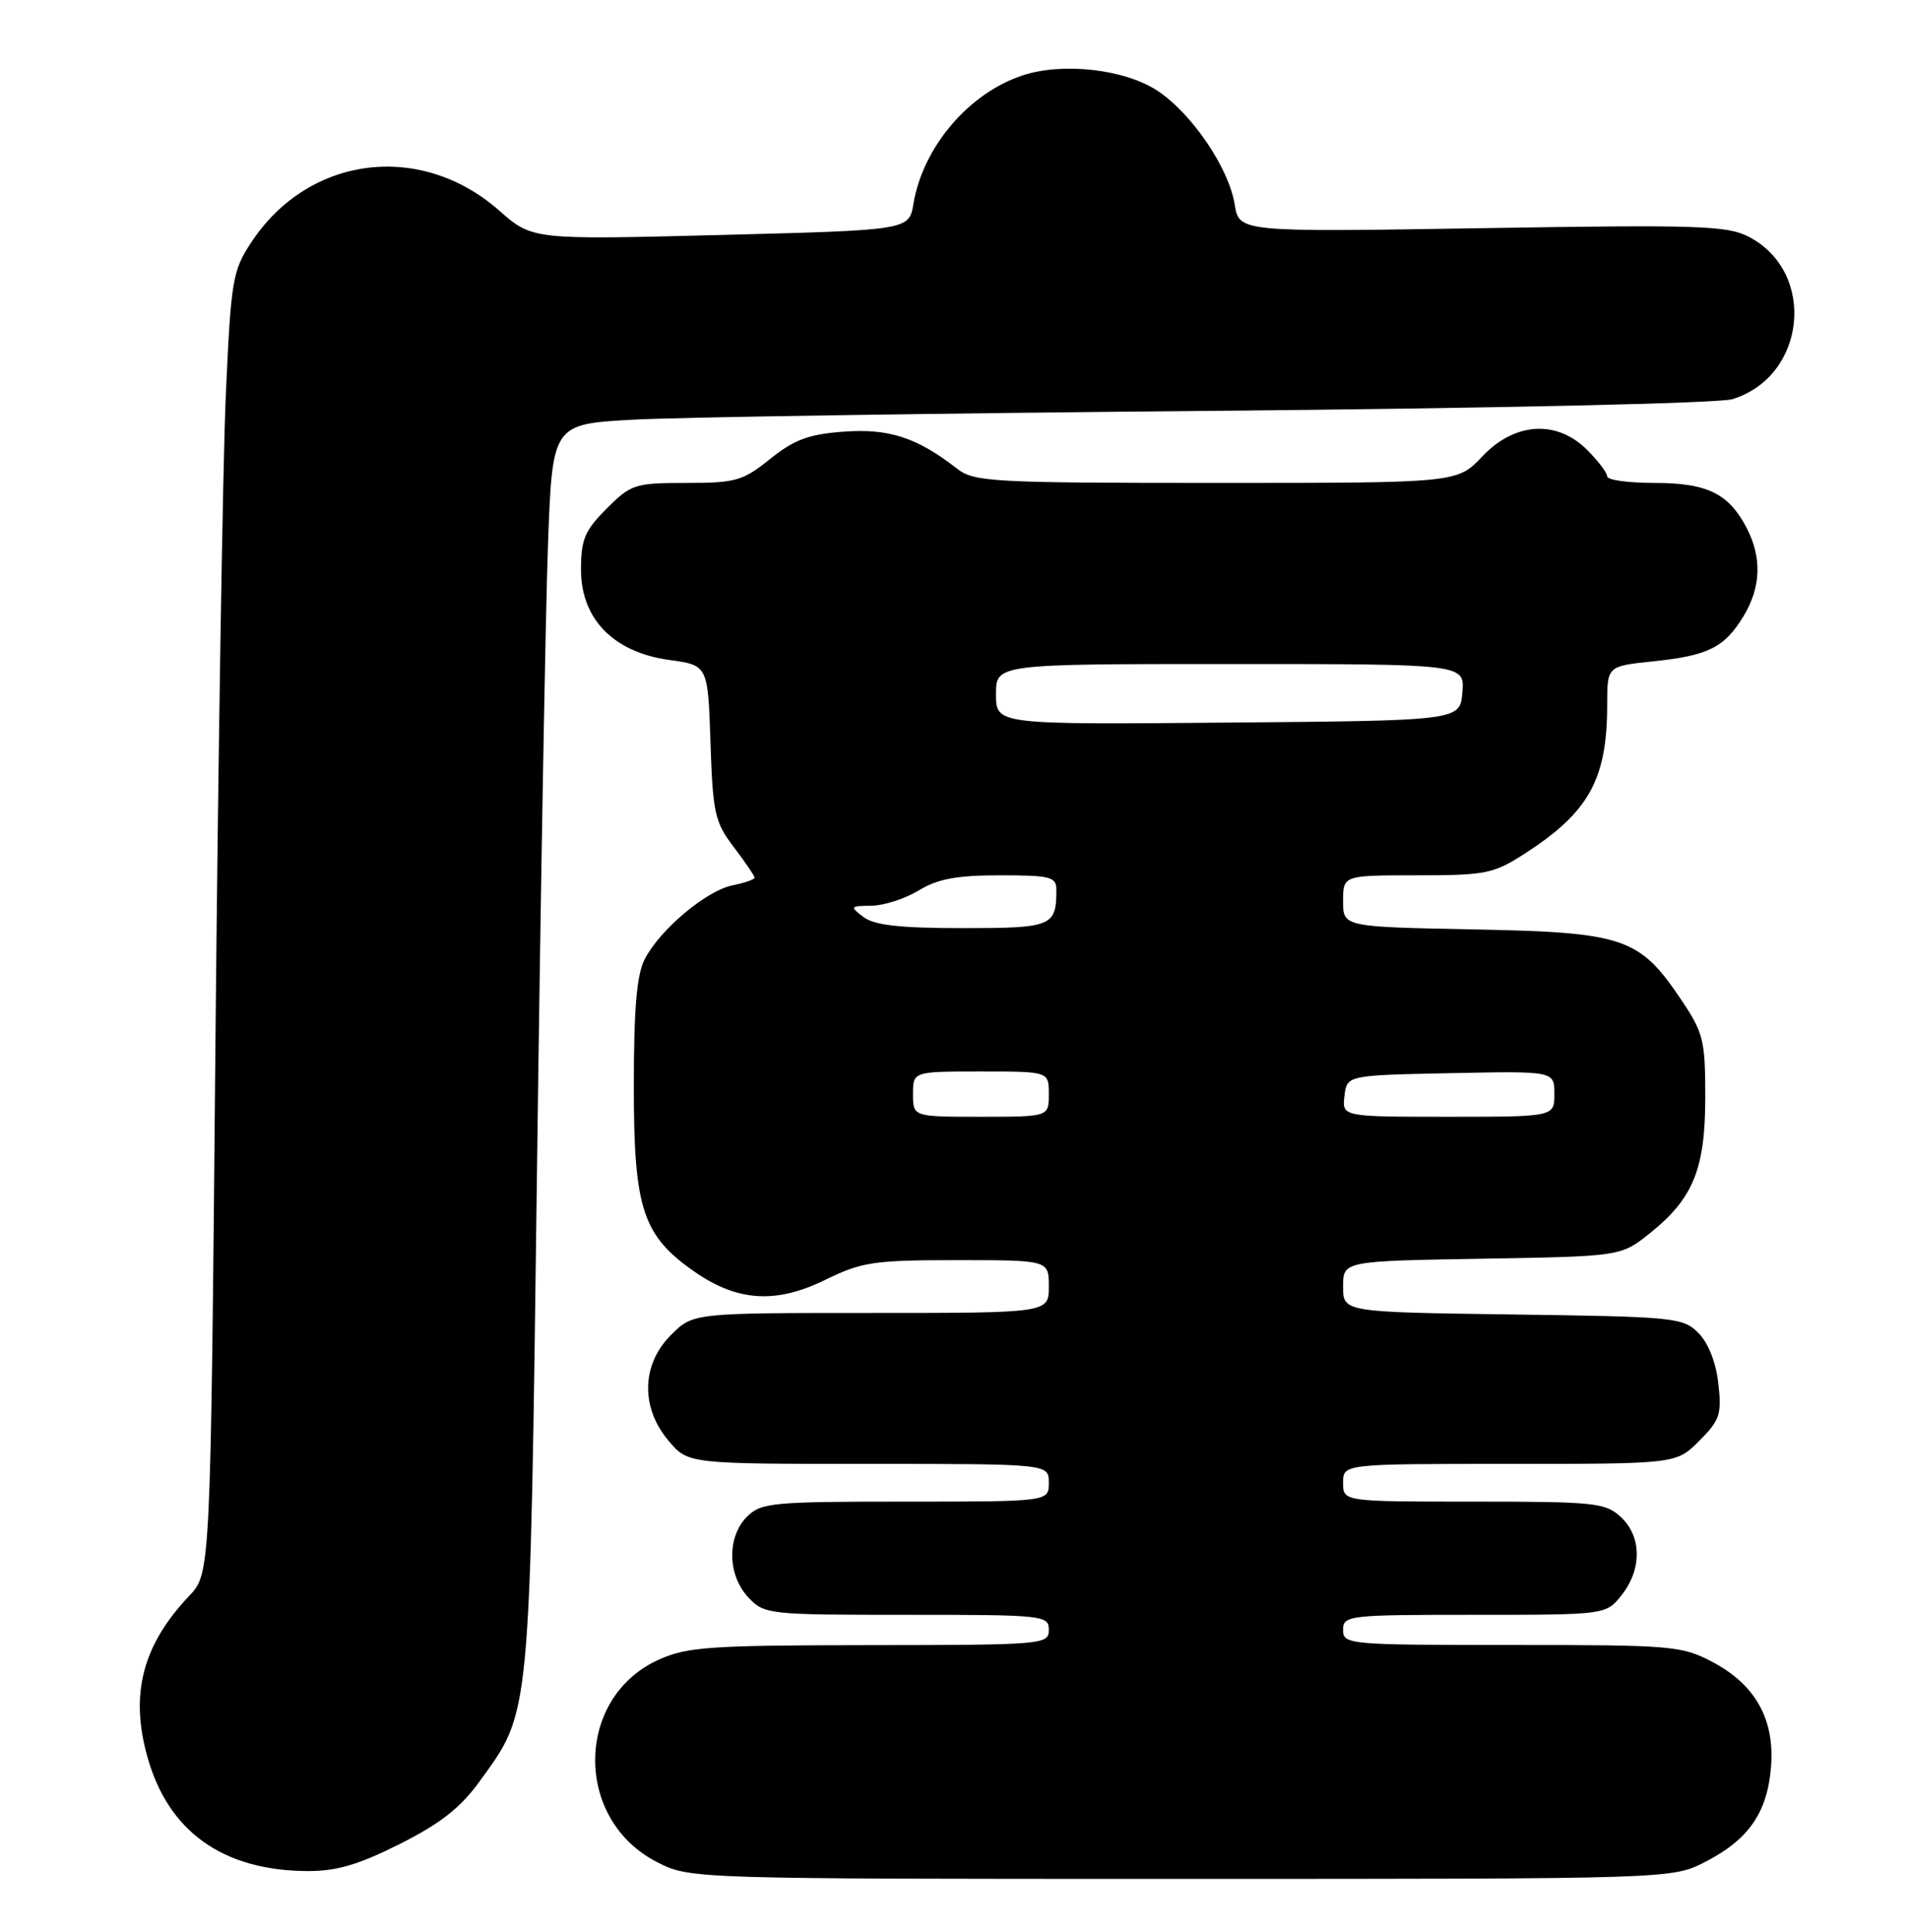 <?xml version="1.0" encoding="UTF-8" standalone="no"?>
<!DOCTYPE svg PUBLIC "-//W3C//DTD SVG 1.1//EN" "http://www.w3.org/Graphics/SVG/1.1/DTD/svg11.dtd" >
<svg xmlns="http://www.w3.org/2000/svg" xmlns:xlink="http://www.w3.org/1999/xlink" version="1.1" viewBox="0 0 253 256">
 <g >
 <path fill="currentColor"
d=" M 225.98 246.75 C 231.69 243.83 234.18 240.29 234.70 234.32 C 235.26 227.95 232.70 223.30 226.99 220.27 C 222.88 218.10 221.66 218.00 200.34 218.00 C 178.67 218.00 178.00 217.94 178.00 216.00 C 178.00 214.08 178.67 214.00 195.43 214.00 C 212.85 214.00 212.85 214.00 214.93 211.37 C 217.63 207.93 217.58 203.62 214.81 201.04 C 212.78 199.15 211.35 199.00 195.31 199.00 C 178.00 199.00 178.00 199.00 178.00 196.50 C 178.00 194.00 178.00 194.00 200.08 194.00 C 222.15 194.00 222.15 194.00 225.20 190.95 C 227.93 188.22 228.20 187.43 227.73 183.34 C 227.42 180.54 226.39 177.95 225.08 176.64 C 223.05 174.60 221.89 174.49 200.47 174.20 C 178.00 173.89 178.00 173.89 178.00 170.51 C 178.00 167.12 178.00 167.12 196.41 166.81 C 214.82 166.50 214.82 166.50 218.66 163.43 C 224.41 158.83 226.00 154.92 226.00 145.36 C 226.00 137.84 225.76 136.86 222.75 132.40 C 217.25 124.24 215.21 123.55 195.25 123.17 C 178.00 122.83 178.00 122.83 178.00 119.42 C 178.00 116.00 178.00 116.00 187.80 116.00 C 196.89 116.00 197.94 115.79 202.05 113.14 C 210.57 107.66 213.00 103.29 213.00 93.40 C 213.00 88.28 213.00 88.28 219.05 87.65 C 226.39 86.89 228.53 85.82 231.05 81.69 C 233.38 77.87 233.53 73.93 231.51 70.01 C 229.12 65.40 226.27 64.00 219.28 64.00 C 215.82 64.00 213.00 63.61 213.00 63.14 C 213.00 62.66 211.81 61.09 210.36 59.64 C 206.32 55.59 200.74 55.94 196.44 60.50 C 193.13 64.00 193.13 64.00 161.20 64.00 C 131.60 64.00 129.10 63.86 126.88 62.14 C 121.56 57.99 117.85 56.77 111.87 57.20 C 107.19 57.54 105.27 58.25 102.08 60.81 C 98.45 63.73 97.51 64.00 90.96 64.00 C 84.15 64.00 83.63 64.17 80.40 67.40 C 77.50 70.30 77.00 71.49 77.00 75.50 C 77.00 82.03 81.31 86.44 88.69 87.46 C 93.82 88.16 93.82 88.16 94.16 98.41 C 94.47 107.79 94.74 108.97 97.25 112.26 C 98.76 114.25 100.00 116.07 100.00 116.31 C 100.00 116.55 98.69 117.01 97.08 117.33 C 93.61 118.03 87.48 123.18 85.45 127.10 C 84.38 129.16 84.00 133.65 84.00 144.06 C 84.00 160.23 85.17 163.77 92.10 168.57 C 97.76 172.49 102.84 172.80 109.33 169.63 C 114.23 167.23 115.76 167.00 126.85 167.00 C 139.00 167.00 139.00 167.00 139.00 170.50 C 139.00 174.00 139.00 174.00 115.42 174.00 C 91.85 174.00 91.85 174.00 88.92 176.92 C 85.01 180.84 84.88 186.51 88.59 190.92 C 91.18 194.00 91.18 194.00 115.09 194.00 C 139.00 194.00 139.00 194.00 139.00 196.50 C 139.00 199.00 139.00 199.00 120.00 199.00 C 102.33 199.00 100.86 199.14 99.00 201.00 C 96.32 203.68 96.41 208.74 99.17 211.69 C 101.30 213.95 101.79 214.00 120.17 214.00 C 138.33 214.00 139.00 214.07 139.00 216.00 C 139.00 217.94 138.33 218.00 115.25 218.02 C 93.99 218.04 91.06 218.25 87.27 219.96 C 76.19 224.99 76.05 241.12 87.04 246.75 C 91.42 249.00 91.42 249.00 156.50 249.00 C 221.58 249.00 221.58 249.00 225.98 246.75 Z  M 52.93 244.40 C 58.28 241.72 60.99 239.61 63.49 236.17 C 70.40 226.64 70.21 228.64 71.17 155.00 C 71.64 118.42 72.30 81.23 72.62 72.35 C 73.20 56.21 73.20 56.21 83.85 55.62 C 89.71 55.29 124.20 54.77 160.50 54.45 C 197.99 54.11 227.84 53.45 229.60 52.90 C 239.41 49.87 240.79 36.05 231.75 31.37 C 228.89 29.89 225.06 29.77 196.38 30.24 C 164.22 30.76 164.22 30.76 163.63 27.08 C 162.86 22.29 158.02 15.13 153.48 12.08 C 149.16 9.18 140.90 8.22 135.53 9.99 C 128.38 12.35 122.32 19.48 121.06 27.00 C 120.47 30.50 120.47 30.50 95.52 31.14 C 70.56 31.78 70.56 31.78 66.14 27.89 C 55.73 18.73 40.91 20.62 33.34 32.06 C 30.81 35.88 30.62 37.03 29.93 52.31 C 29.53 61.21 28.91 100.00 28.55 138.50 C 27.91 208.50 27.91 208.50 25.07 211.50 C 18.88 218.03 17.20 224.51 19.54 232.85 C 22.30 242.71 29.49 247.86 40.62 247.96 C 44.55 247.99 47.40 247.17 52.93 244.40 Z  M 121.00 145.00 C 121.00 142.00 121.00 142.00 130.00 142.00 C 139.00 142.00 139.00 142.00 139.00 145.00 C 139.00 148.00 139.00 148.00 130.00 148.00 C 121.00 148.00 121.00 148.00 121.00 145.00 Z  M 178.18 145.25 C 178.50 142.50 178.50 142.50 192.25 142.22 C 206.00 141.94 206.00 141.94 206.00 144.97 C 206.00 148.00 206.00 148.00 191.93 148.00 C 177.87 148.00 177.87 148.00 178.18 145.25 Z  M 114.44 121.53 C 112.59 120.13 112.65 120.06 115.50 120.03 C 117.15 120.01 119.97 119.09 121.77 118.00 C 124.28 116.47 126.81 116.00 132.52 116.00 C 139.23 116.00 140.00 116.20 140.00 117.92 C 140.00 122.77 139.43 123.00 127.58 123.00 C 119.28 123.00 115.88 122.62 114.44 121.53 Z  M 132.00 92.01 C 132.00 88.00 132.00 88.00 163.06 88.00 C 194.12 88.00 194.12 88.00 193.81 91.75 C 193.50 95.50 193.50 95.50 162.75 95.76 C 132.00 96.03 132.00 96.03 132.00 92.01 Z "/>
</g>
</svg>